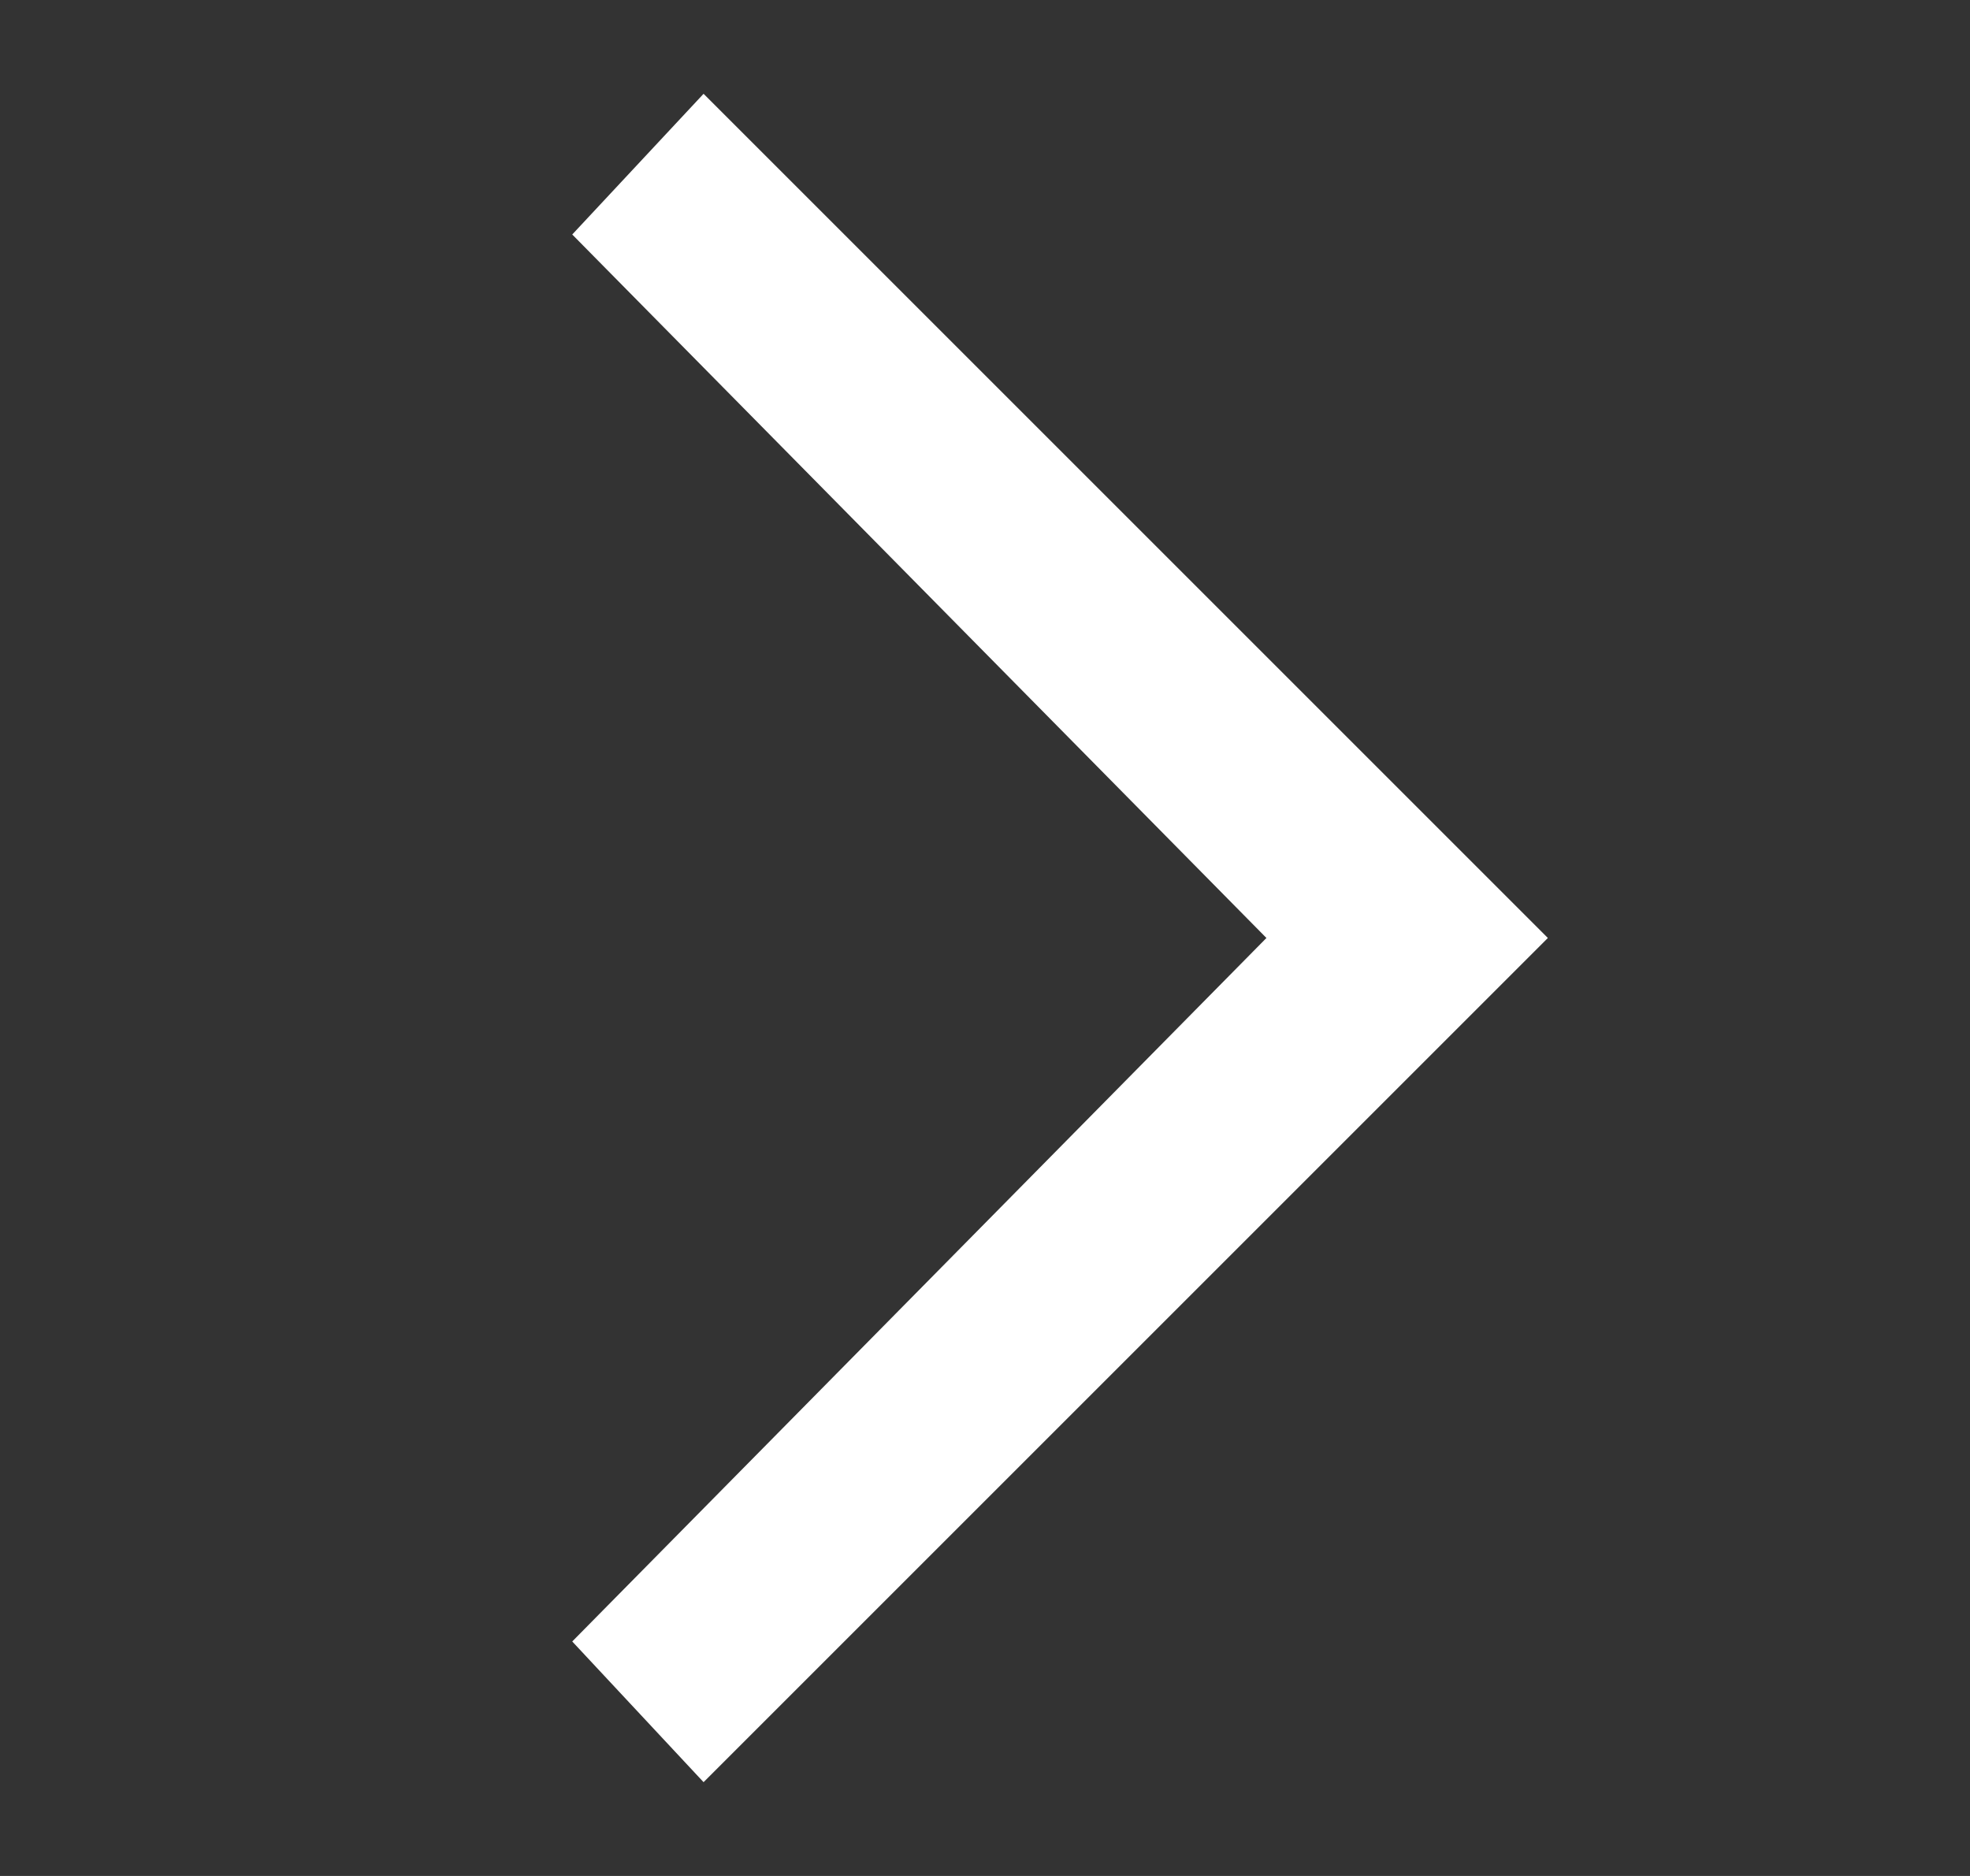 <svg width="21" height="20" viewBox="0 0 21 20" fill="none" xmlns="http://www.w3.org/2000/svg">
<rect x="0" y="0" width="21" height="20" fill="#333333" stroke="none"/>
<path d="M7.5 1L6.1 2.5L13.5 10L6.1 17.5L7.5 19L16.5 10L7.5 1Z" fill="white"/>
</svg>
